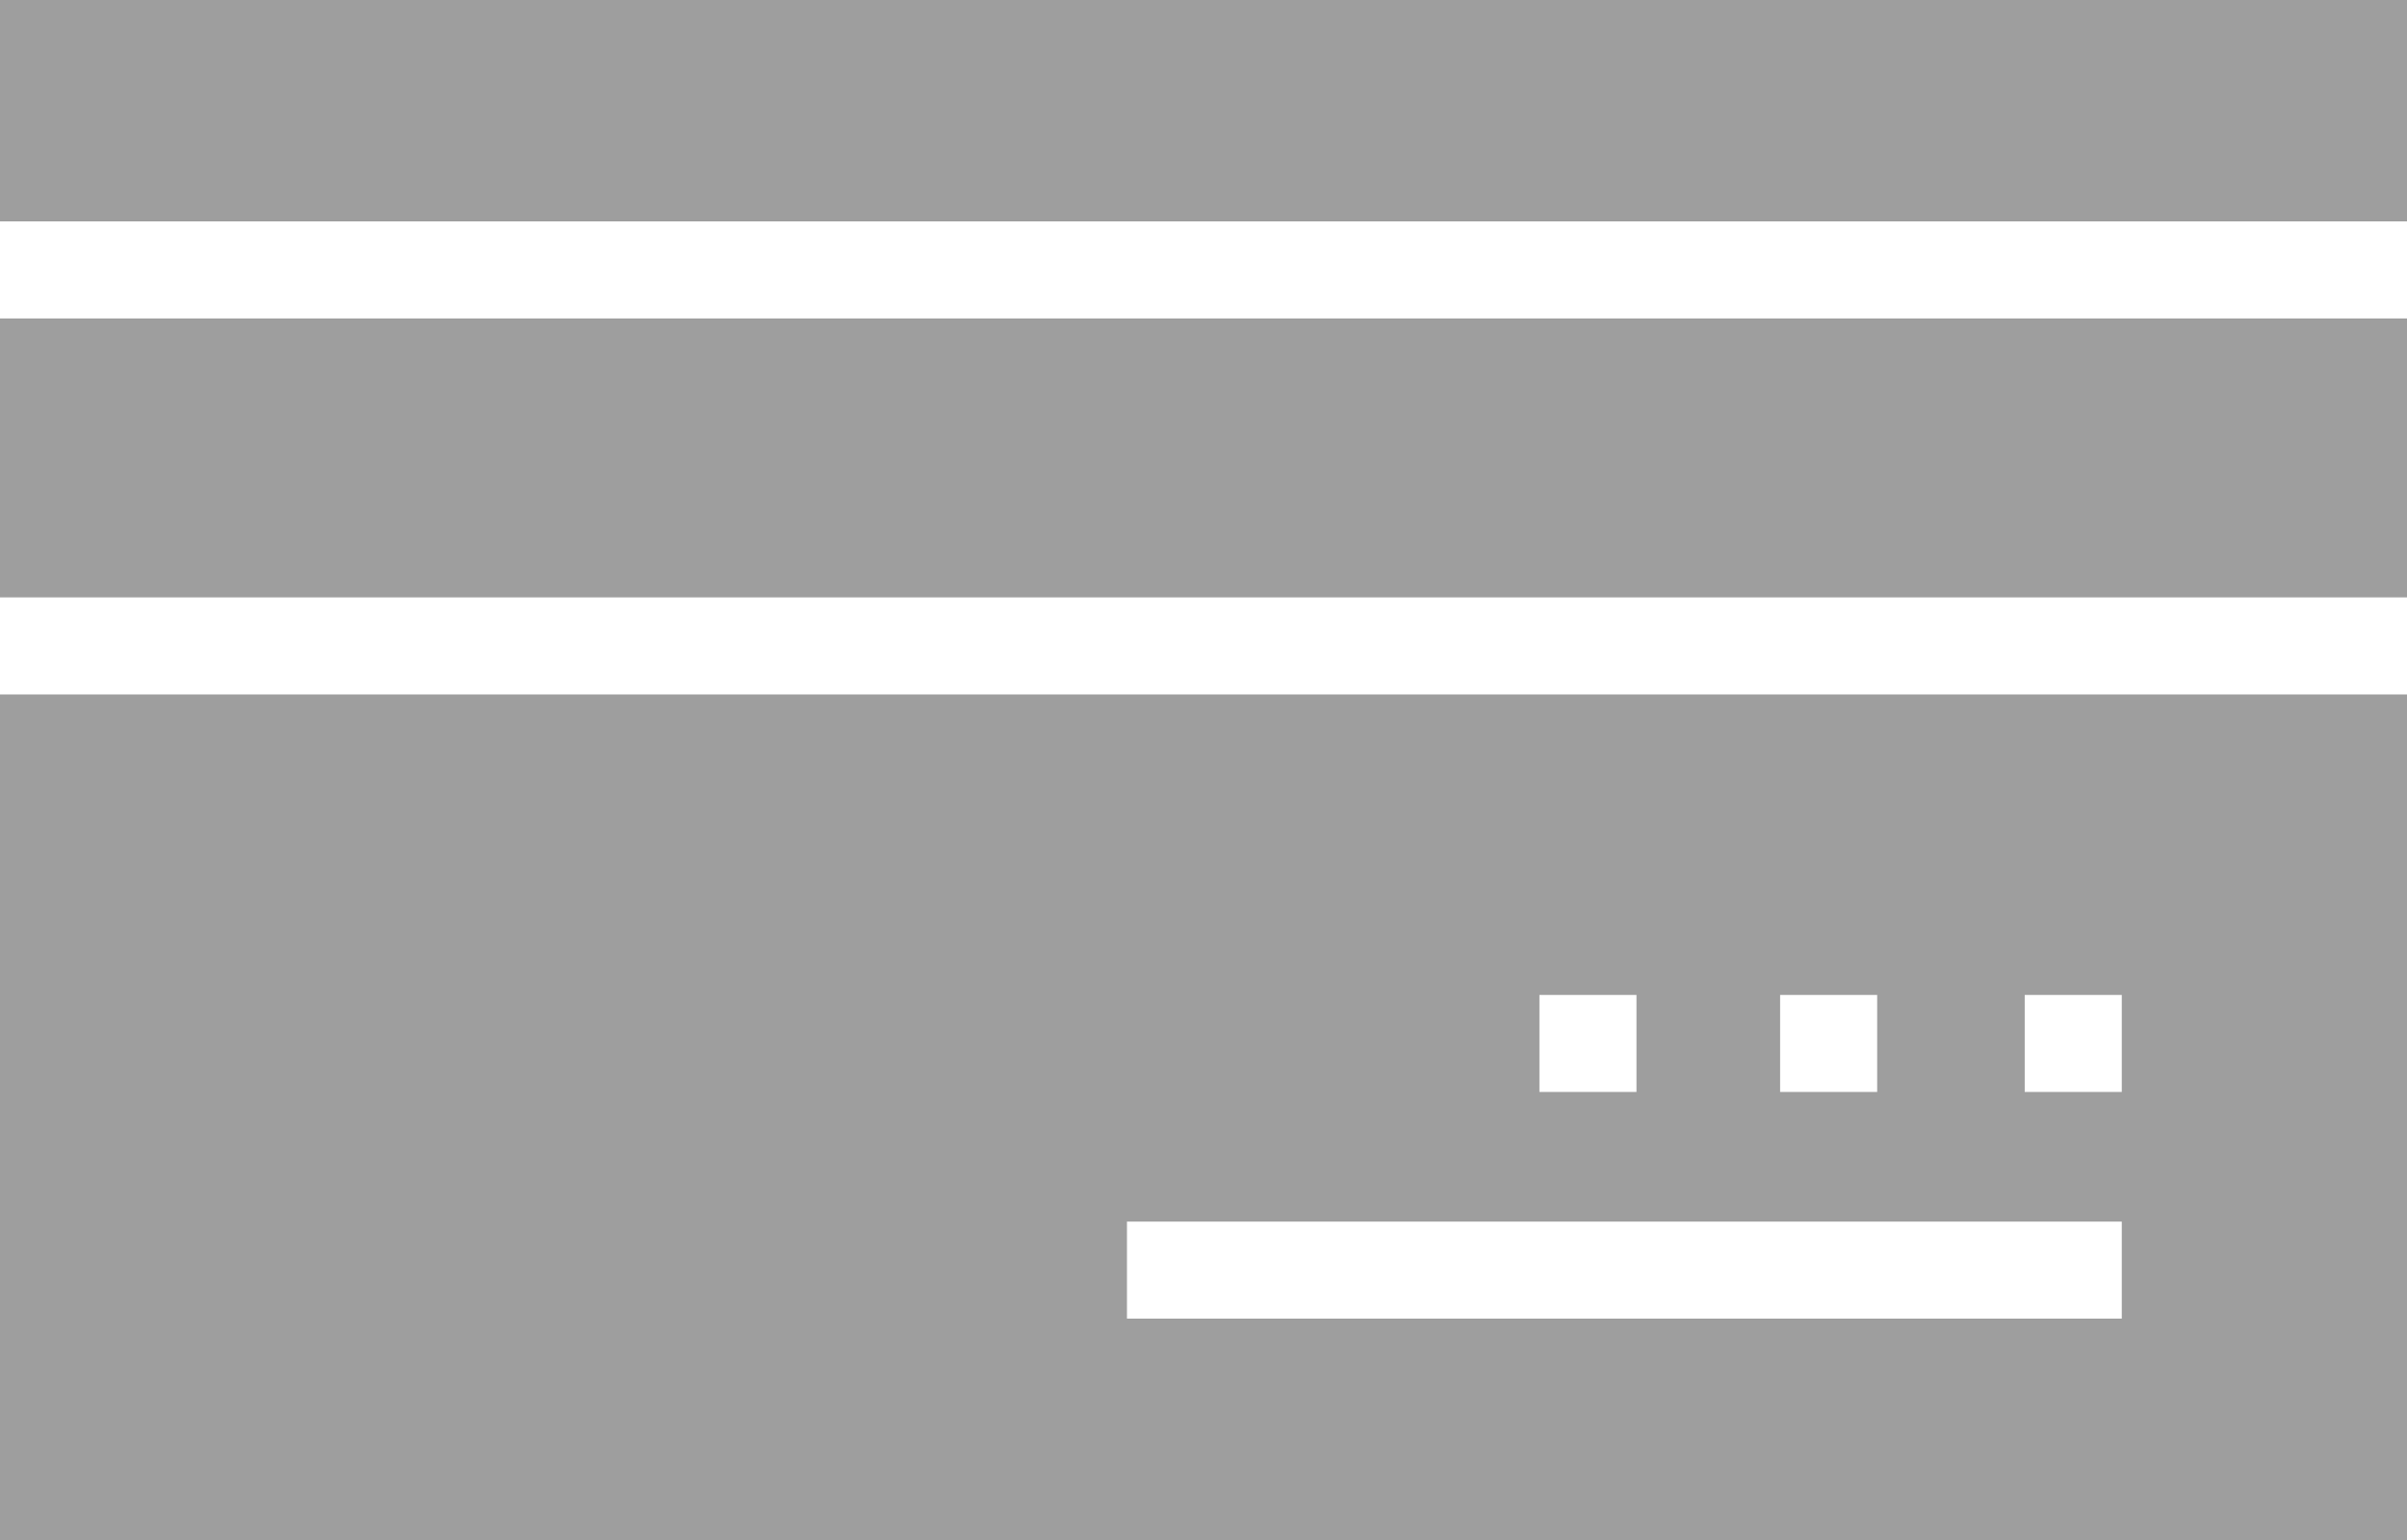 <?xml version="1.0" encoding="utf-8"?>
<!-- Generator: Adobe Illustrator 17.0.0, SVG Export Plug-In . SVG Version: 6.00 Build 0)  -->
<!DOCTYPE svg PUBLIC "-//W3C//DTD SVG 1.1//EN" "http://www.w3.org/Graphics/SVG/1.1/DTD/svg11.dtd">
<svg version="1.1" id="Layer_1" xmlns="http://www.w3.org/2000/svg" xmlns:xlink="http://www.w3.org/1999/xlink" x="0px" y="0px"
	 width="50px" height="32px" viewBox="86.813 -39.938 50 32" enable-background="new 86.813 -39.938 50 32" xml:space="preserve">
<rect x="86.813" y="-39.938" fill="#9E9E9E" width="50" height="4.6"/>
<rect x="86.813" y="-33.321" fill="#9E9E9E" width="50" height="5.796"/>
<path fill="#9E9E9E" d="M86.813-25.508v17.571h50v-17.571H86.813z M123.791-19.264h2.016v2.016h-2.016V-19.264z M118.791-19.264
	h2.016v2.016h-2.016V-19.264z M130.888-12.538h-20.665v-2.016h20.665V-12.538z M130.888-17.248h-2.016v-2.016h2.016V-17.248z"/>
</svg>
